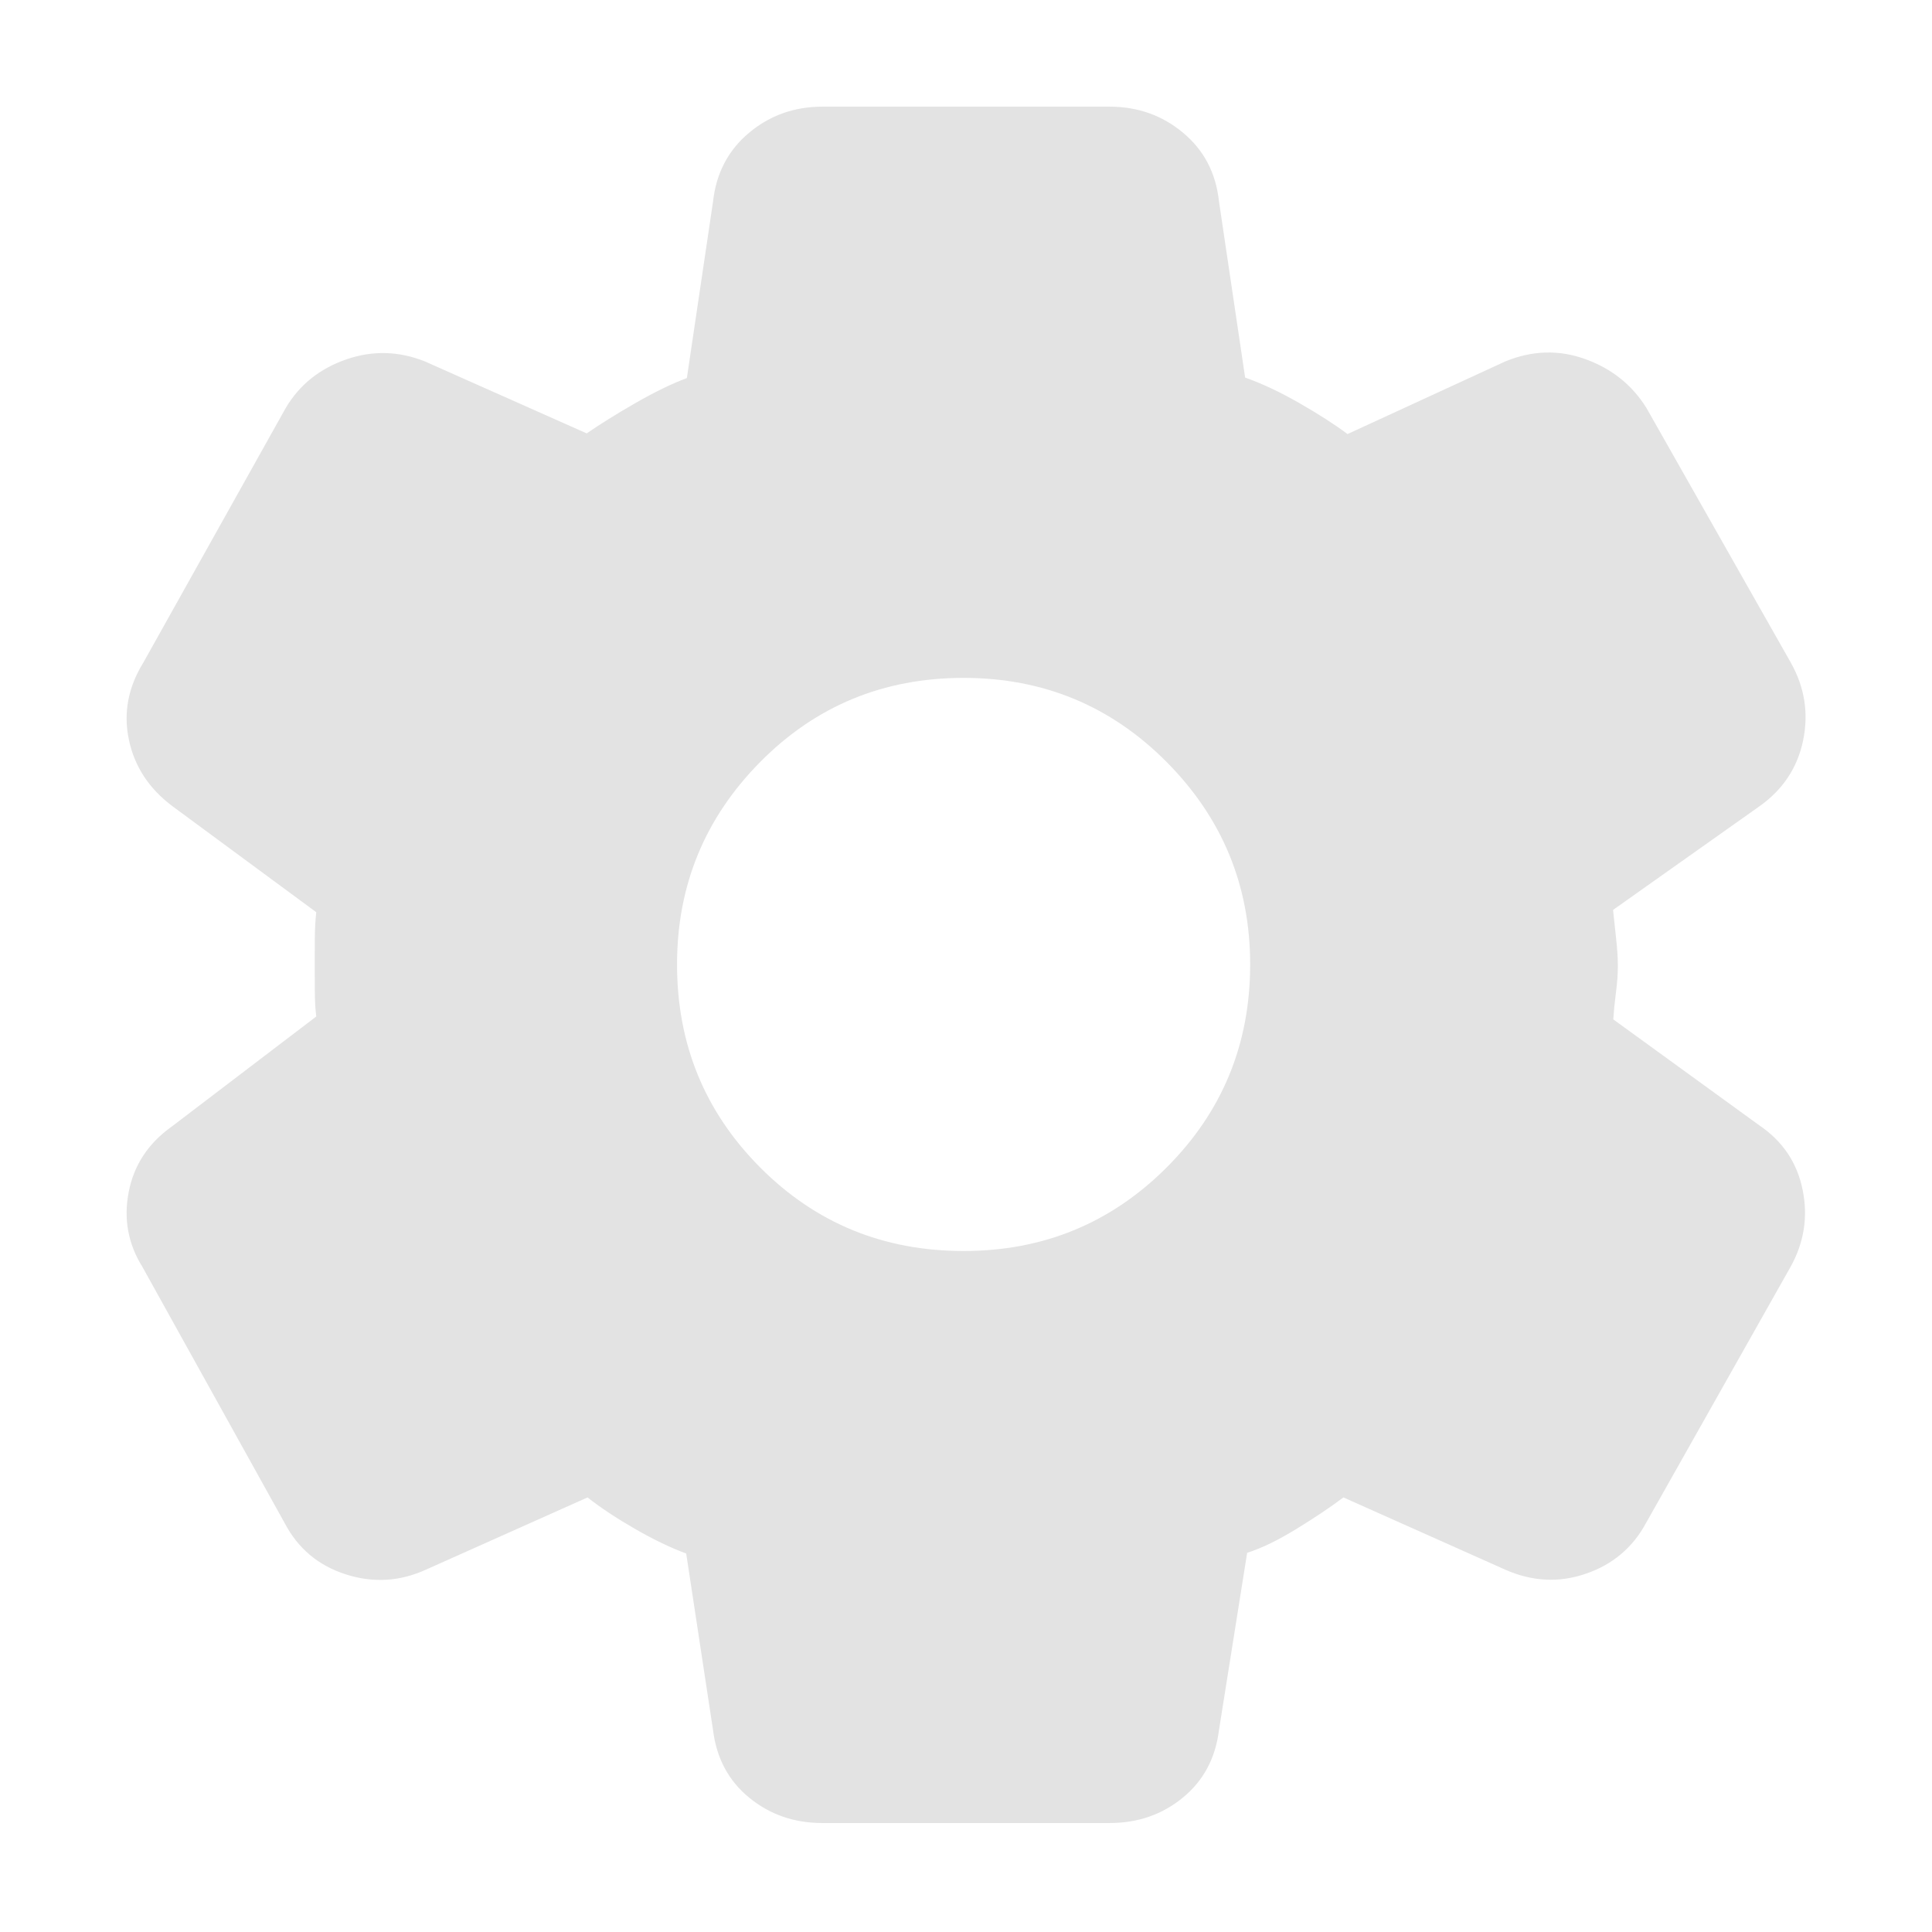 <svg xmlns="http://www.w3.org/2000/svg" height="40px" viewBox="0 -960 960 960" width="40px" fill="#e3e3e3"><path d="M408.62-54.15q-20.95 0-36.33-12.58-15.38-12.58-17.99-33.6l-13.33-87.74q-11.49-4.21-25.37-12.19-13.88-7.99-23.66-15.67l-80.27 35.87q-19.51 8.9-39.91 2.33-20.4-6.57-30.3-25.44L70.75-330.51q-10.69-17.17-6.79-37.24 3.9-20.06 21.45-32.52l71.74-54.64q-.67-5.03-.72-12.81-.05-7.79-.05-13.48 0-5.26.05-12.43t.72-13.09l-71.41-52.64q-17.45-13.03-21.68-32.98-4.23-19.95 7.13-38.36l70.85-126.68q10.18-17.1 29.84-23.97 19.67-6.87 39.22.93l80.44 35.77q9.74-6.74 23.97-14.94 14.24-8.21 25.79-12.55l13-87.67q2.34-21.18 17.87-34.18Q387.69-907 408.62-907h142.76q20.95 0 36.5 12.98 15.55 12.97 17.82 34.05l13 87.59q12.41 4.37 26.74 12.56 14.33 8.2 24.15 15.5l78.41-36.1q20.12-8.23 39.73-1.14 19.62 7.08 30.33 24.2l71.84 126.72q10.27 18.35 6.04 38.63-4.23 20.29-21.68 32.65l-72.74 51.5q.67 6.58 1.52 14.27.86 7.68.86 13.6 0 5.93-.95 13.26t-1.33 13.25l72.54 52.64q17.45 11.8 21.56 32.08 4.12 20.28-6.15 38.53l-71.7 127.06q-9.89 18.3-29.9 25.16-20 6.85-40.07-2.05l-80.36-35.87q-9.79 7.35-23.54 15.76-13.75 8.42-24.3 11.76l-14 88.08q-2.61 21.02-17.99 33.6-15.38 12.58-36.33 12.58H408.62Zm70.19-284.23q59.38 0 100.88-41.5 41.51-41.51 41.51-100.89 0-58.81-41.51-100.6-41.5-41.79-100.88-41.79-59.75 0-101.07 41.79-41.32 41.79-41.32 100.6 0 59.38 41.32 100.89 41.32 41.5 101.07 41.5Z"/></svg>